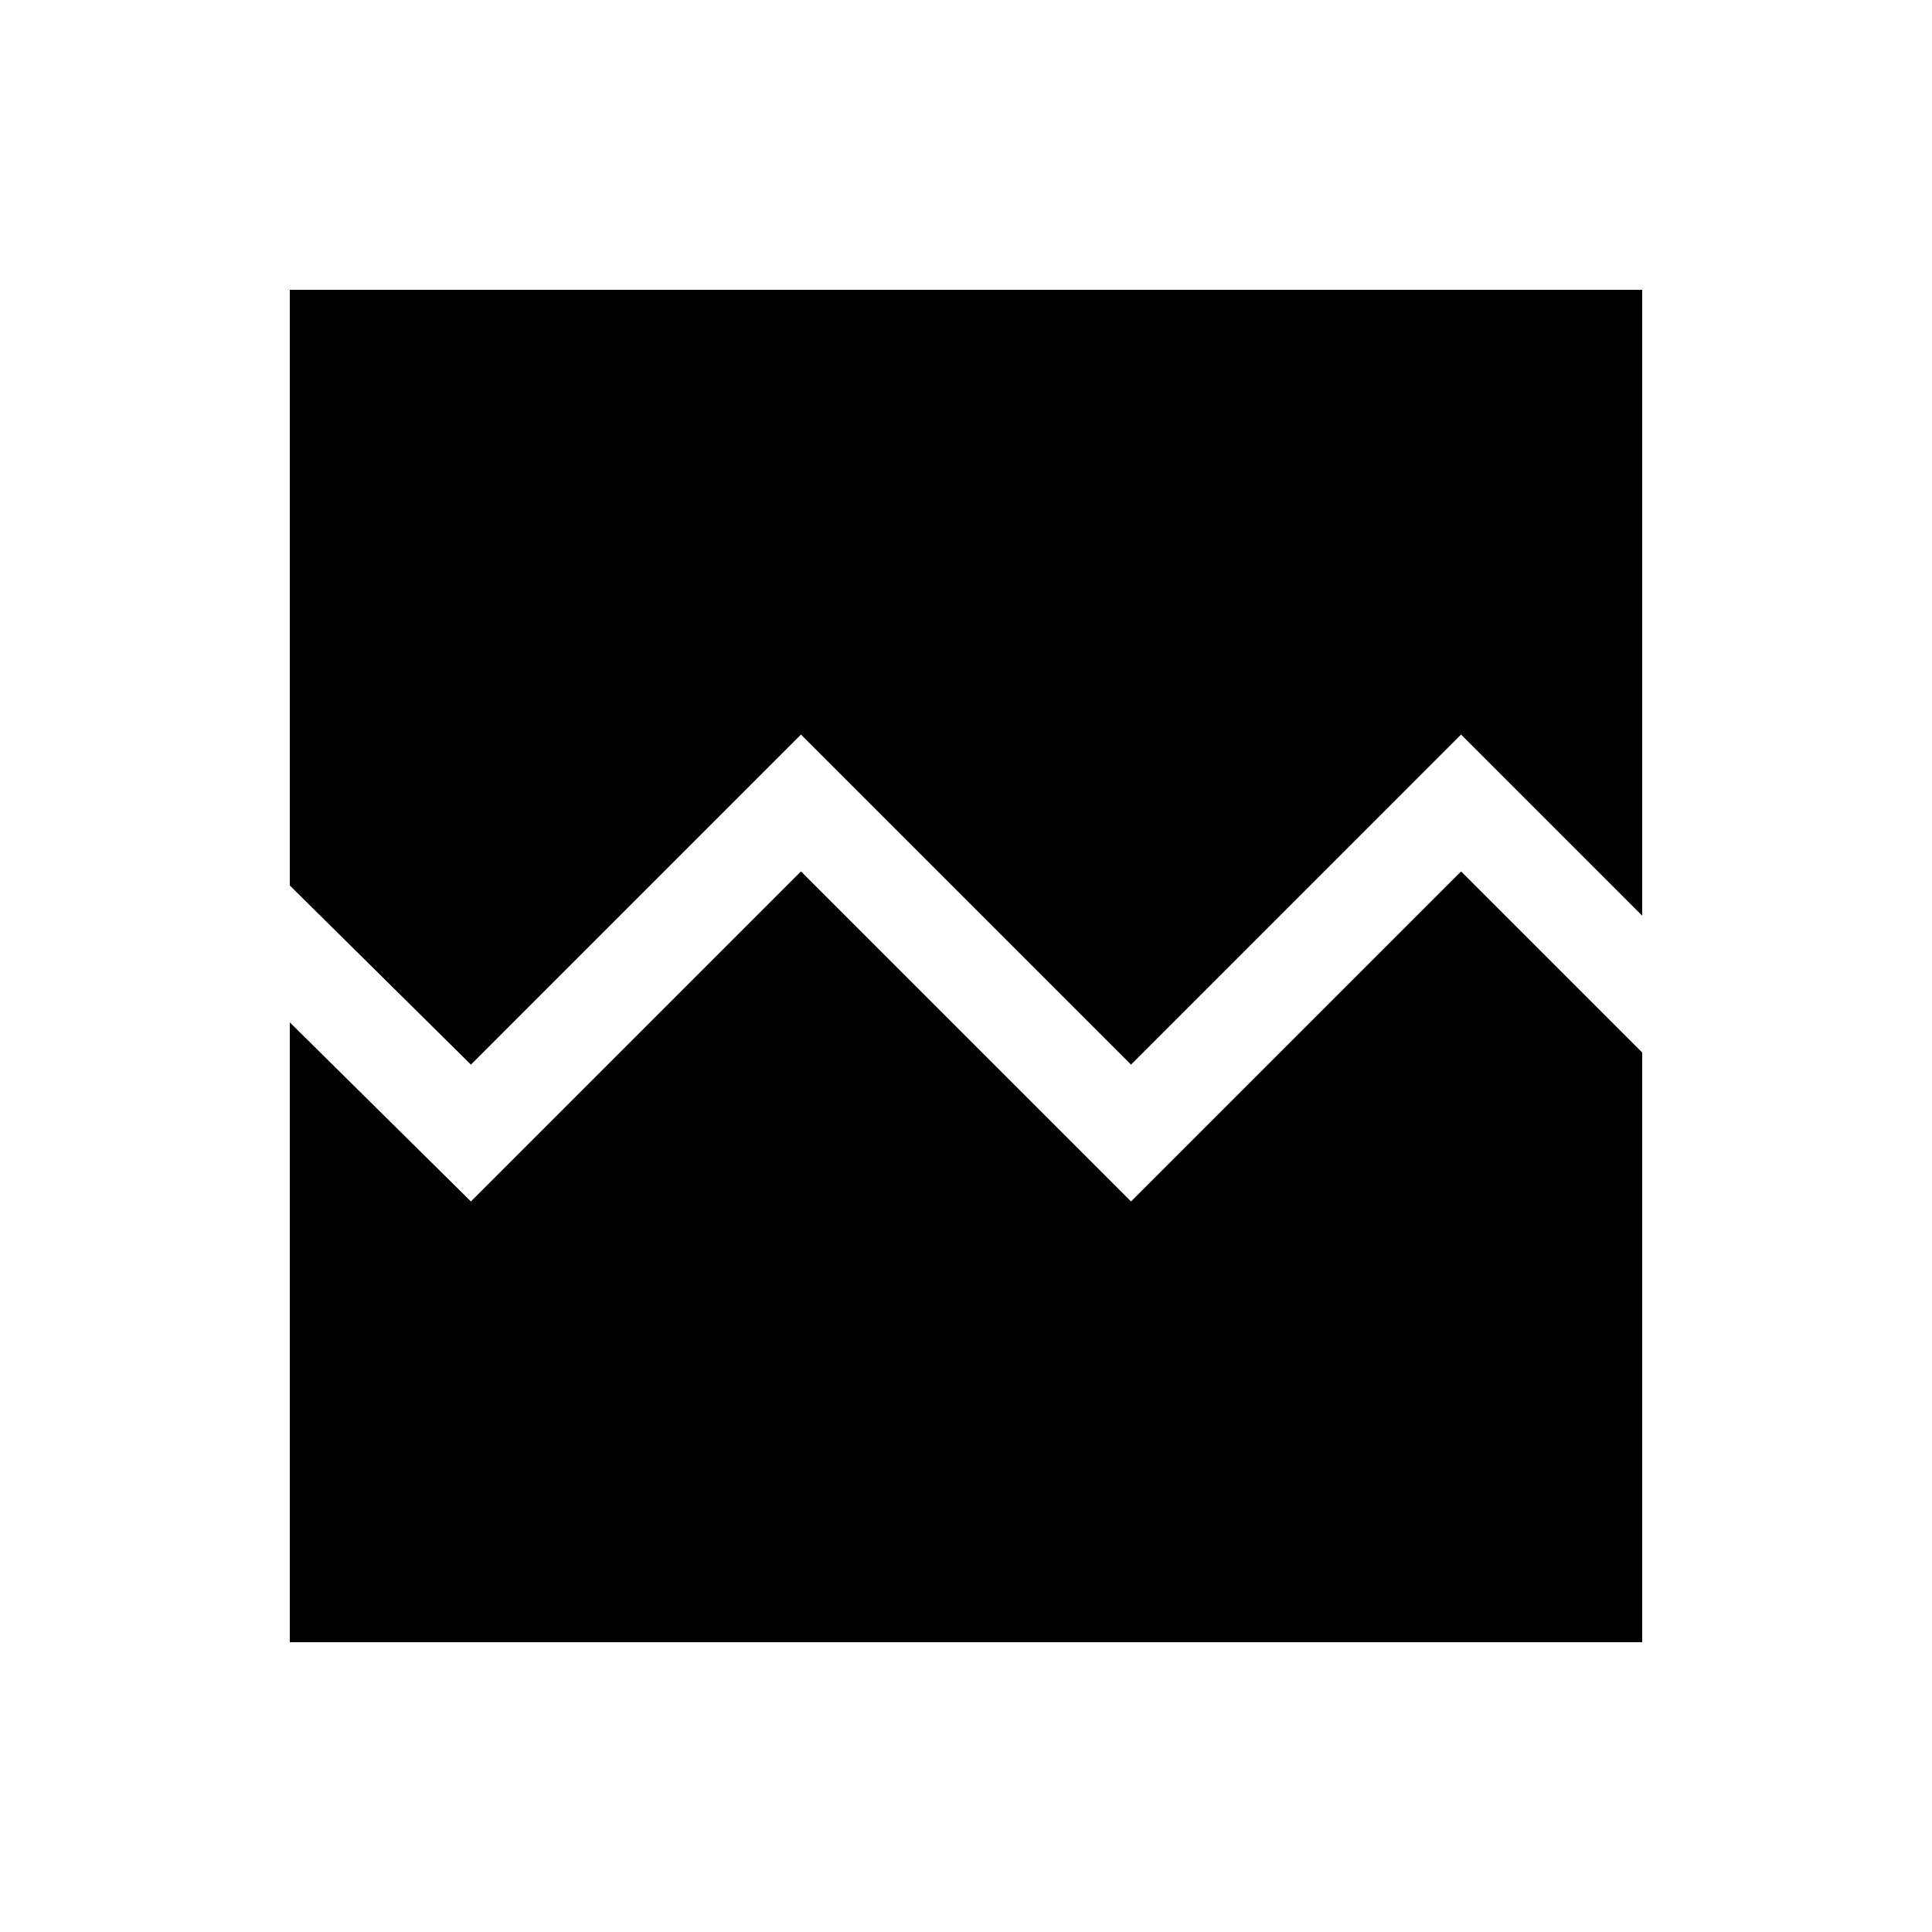 <svg xmlns="http://www.w3.org/2000/svg" height="40" width="40"><path d="M9.75 22.042 6 18.333V6H34V18.958L30.25 15.208L23.417 22.042L16.583 15.208ZM6 34V21.167L9.75 24.875L16.583 18.042L23.417 24.875L30.25 18.042L34 21.792V34Z"/></svg>